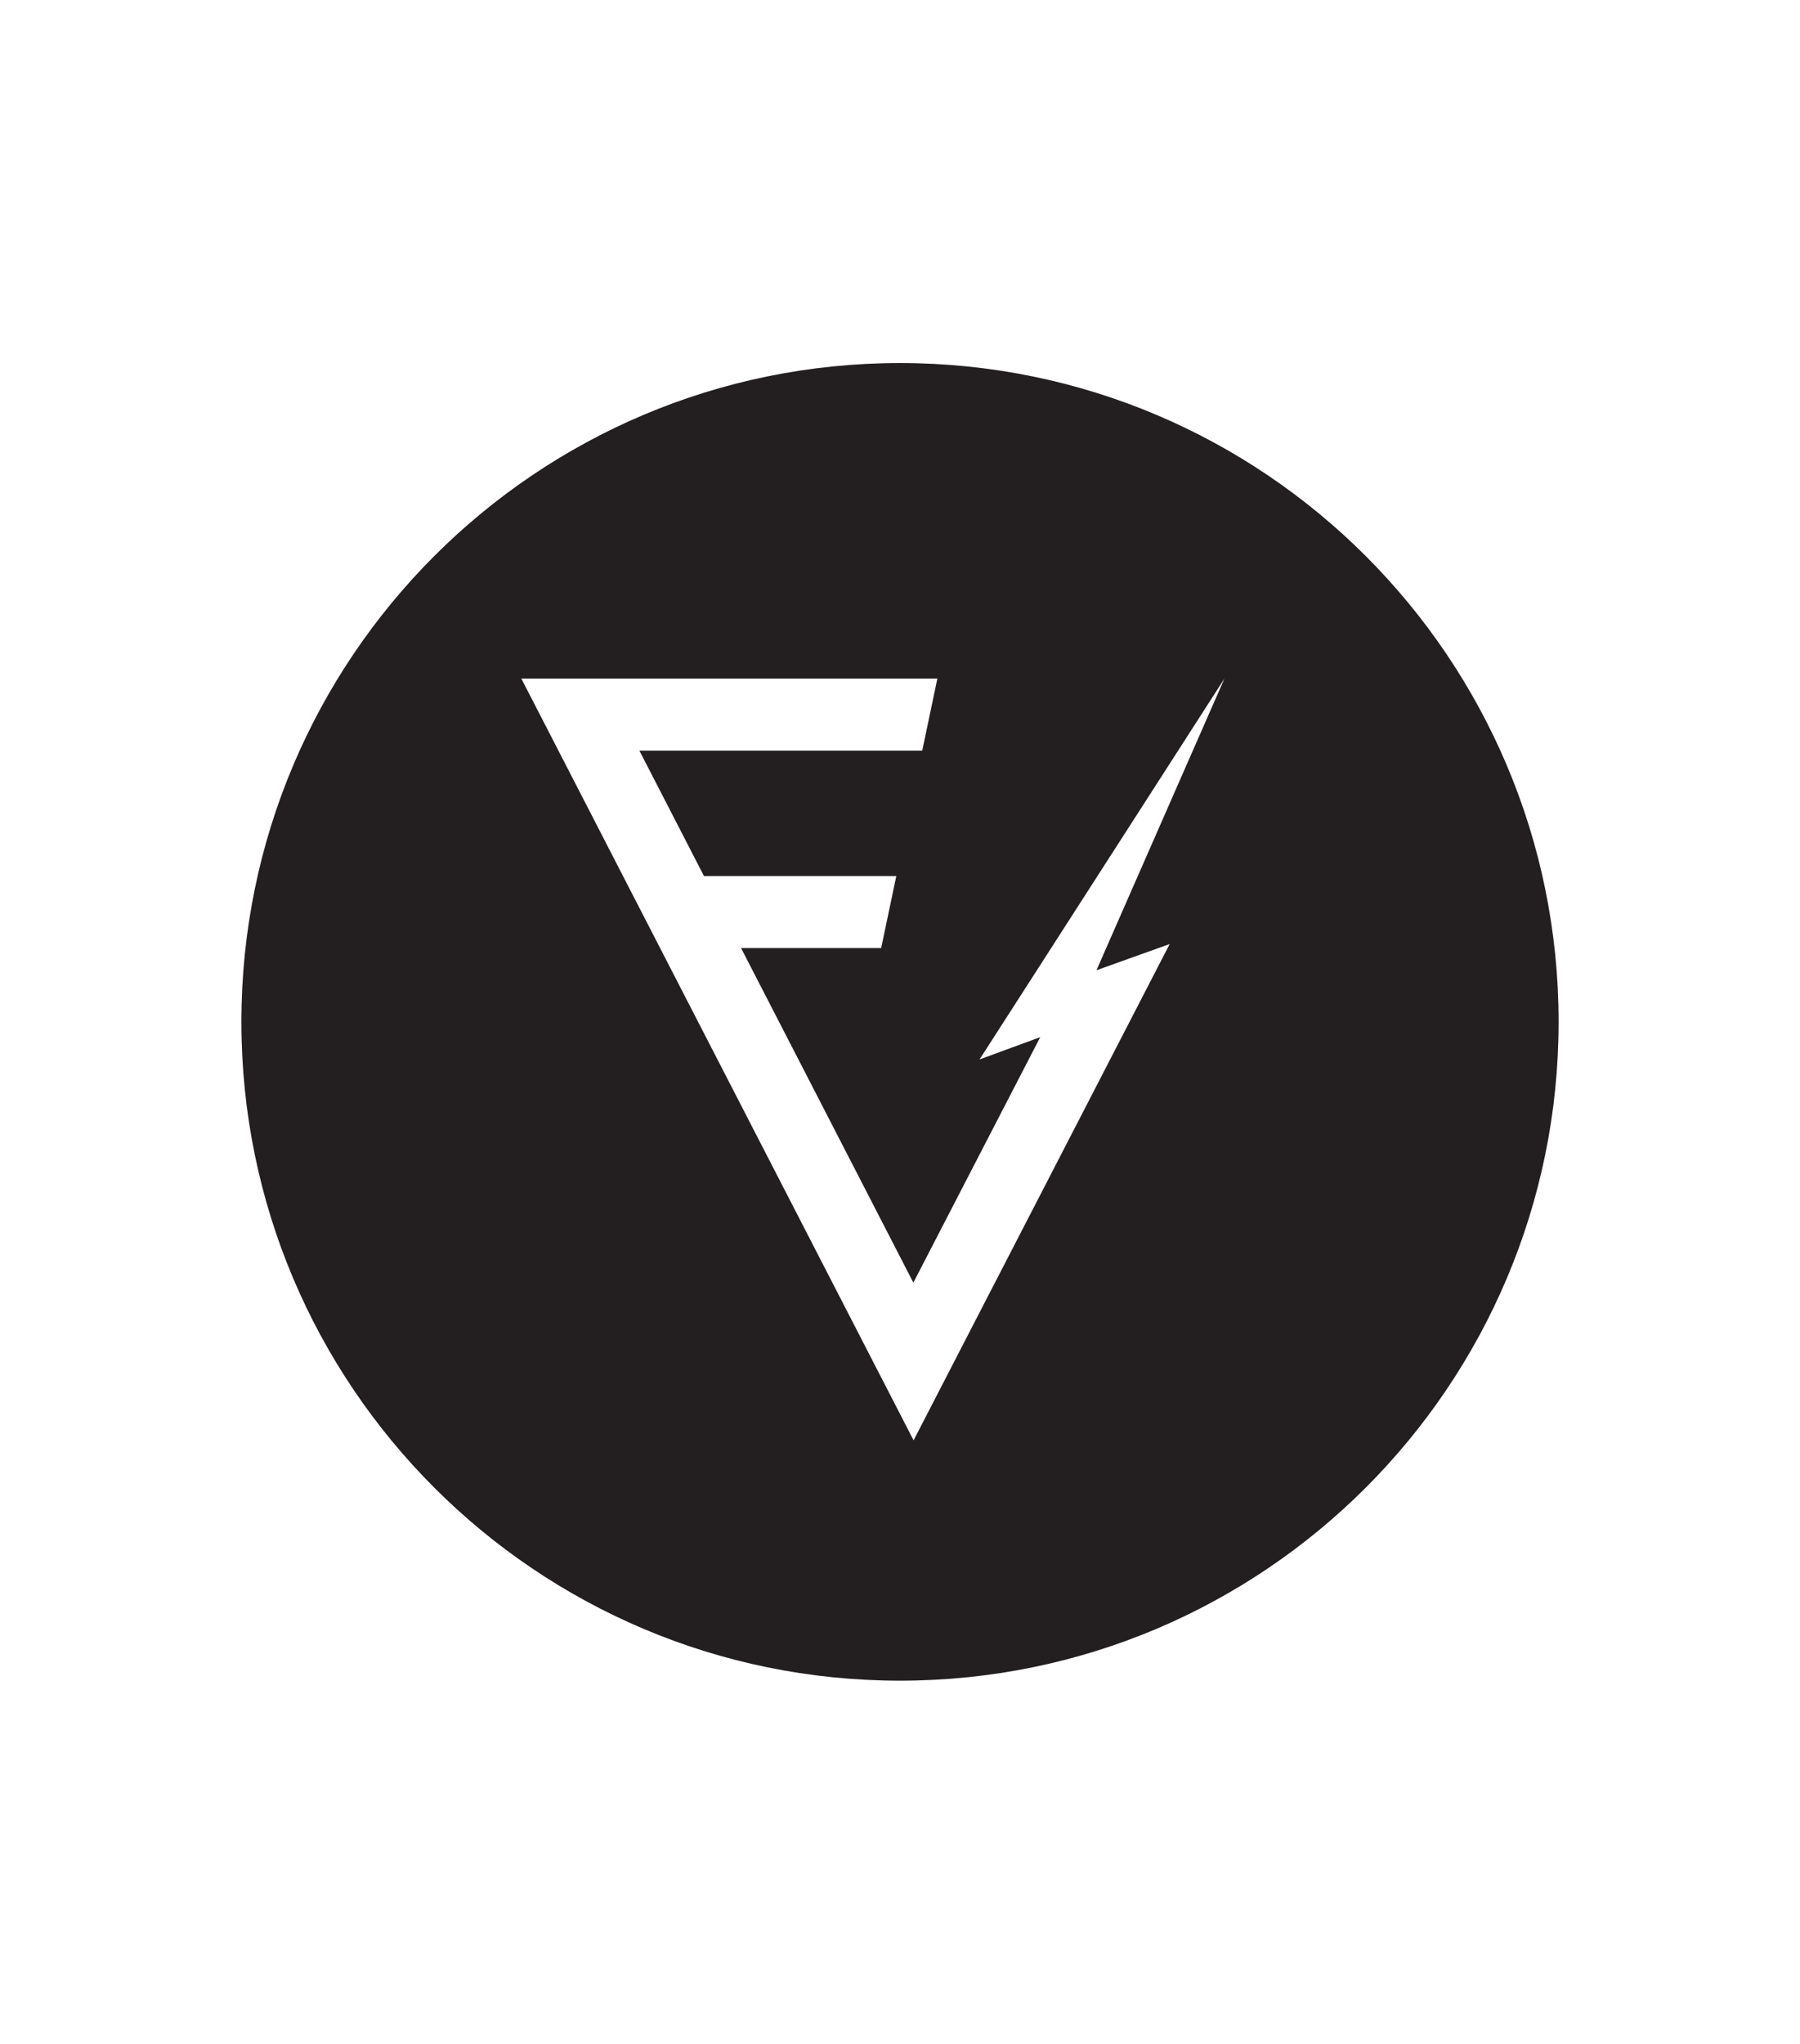 <?xml version="1.0" encoding="UTF-8"?>
<svg id="Layer_1" data-name="Layer 1" xmlns="http://www.w3.org/2000/svg" viewBox="0 0 1824.63 2071.04">
  <defs>
    <style>
      .cls-1 {
        fill: #231f20;
        stroke-width: 0px;
      }
    </style>
  </defs>
  <path class="cls-1" d="M912.32,367.9c-368.72,0-667.62,298.91-667.62,667.62s298.91,667.62,667.62,667.62,667.62-298.91,667.62-667.62-298.91-667.62-667.62-667.62ZM1185.69,956.66l-259.6,502.91c-76.22-147.97-325.54-631.96-397.62-771.9h421.72l-15.32,72.96h-286.75l65.49,127.14h194.94l-15.32,72.96h-142.04l174.66,339.07,128.62-248.79-61.52,22.61,248.23-385.95-129.7,295.55,74.2-26.56Z"/>
</svg>